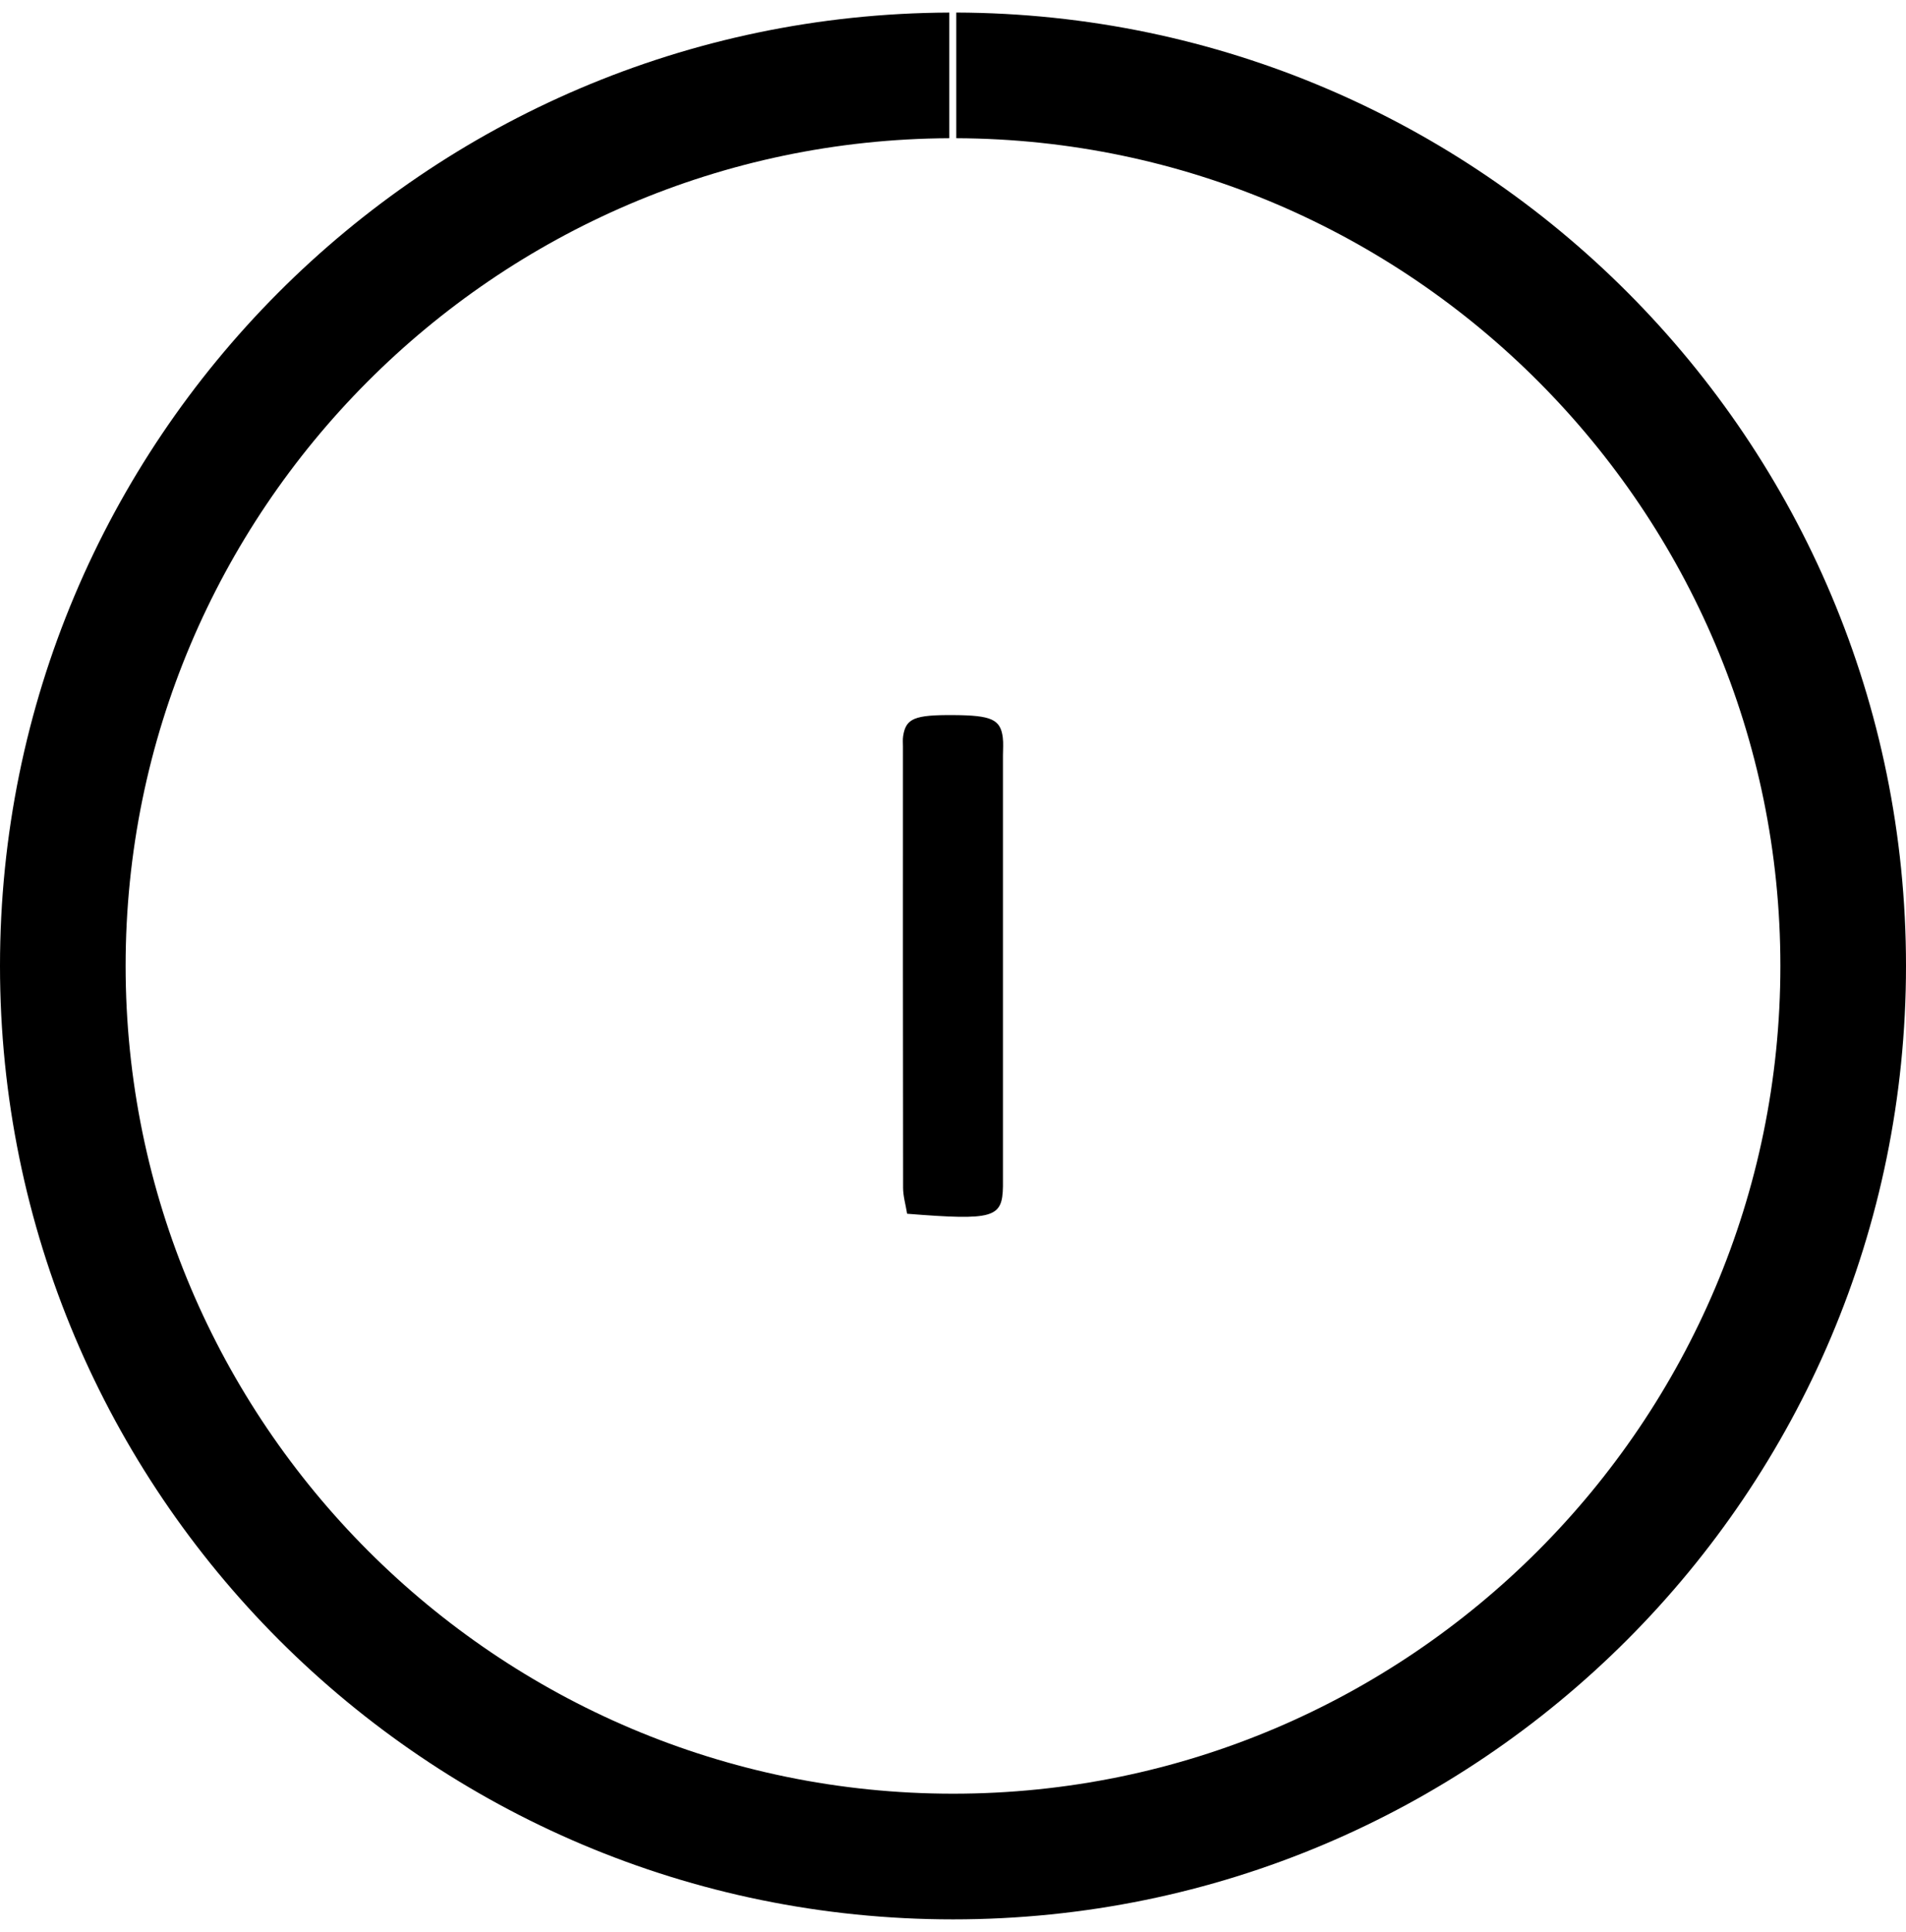 <?xml version="1.0" encoding="UTF-8"?>
<svg width="76px" height="77px" viewBox="0 0 76 77" version="1.1" xmlns="http://www.w3.org/2000/svg" xmlns:xlink="http://www.w3.org/1999/xlink">
    <!-- Generator: Sketch 52.6 (67491) - http://www.bohemiancoding.com/sketch -->
    <title>Loading</title>
    <desc>Created with Sketch.</desc>
    <defs>
        <path d="M38.131,0 L38.131,5.009 C56.262,5.08 70.991,19.852 70.991,37.996 C70.991,56.19 56.191,70.991 38.003,70.991 C19.809,70.991 5.009,56.19 5.009,37.996 C5.009,19.86 19.726,5.093 37.853,5.009 L37.853,0.001 C16.934,0.084 0,17.061 0,37.996 C0,58.983 17.017,76 38.003,76 C58.989,76 76,58.983 76,37.996 C76,17.053 59.059,0.071 38.131,0" id="path-1"></path>
    </defs>
    <g id="Page-1" stroke="none" stroke-width="1" fill="none" fill-rule="evenodd">
        <g id="wws3_Incite2050_07_MyIncite_3.2_Confirmed" transform="translate(-682, -412)">
            <g id="Group-3" transform="translate(-348, -618)">
                <g id="Group-2" transform="translate(905, 1015.5)">
                    <g id="Loading" transform="translate(125, 15)">
                        <g id="Loading-Bar">
                            <mask id="mask-2" fill="white">
                                <use xlink:href="#path-1"></use>
                            </mask>
                            <use id="Mask" fill="#000000" xlink:href="#path-1"></use>
                        </g>
                        <g id="Group-3" transform="translate(36, 28)" fill="#000000">
                            <path d="M0.171,19.876 C3.636,20.151 3.968,20.043 3.992,18.785 C3.993,18.682 3.992,18.579 3.992,18.477 C3.992,12.853 3.992,7.229 3.992,1.605 C3.992,1.365 4.015,1.124 3.984,0.885 C3.891,0.171 3.527,0.011 2.028,0.001 C0.463,-0.01 0.12,0.131 0.012,0.839 C-0.009,0.976 0.004,1.113 0.004,1.251 C0.003,7.114 0.001,12.978 0.01,18.842 C0.011,19.177 0.112,19.513 0.171,19.876 Z" id="Fill-1"></path>
                        </g>
                    </g>
                </g>
            </g>
        </g>
    </g>
</svg>